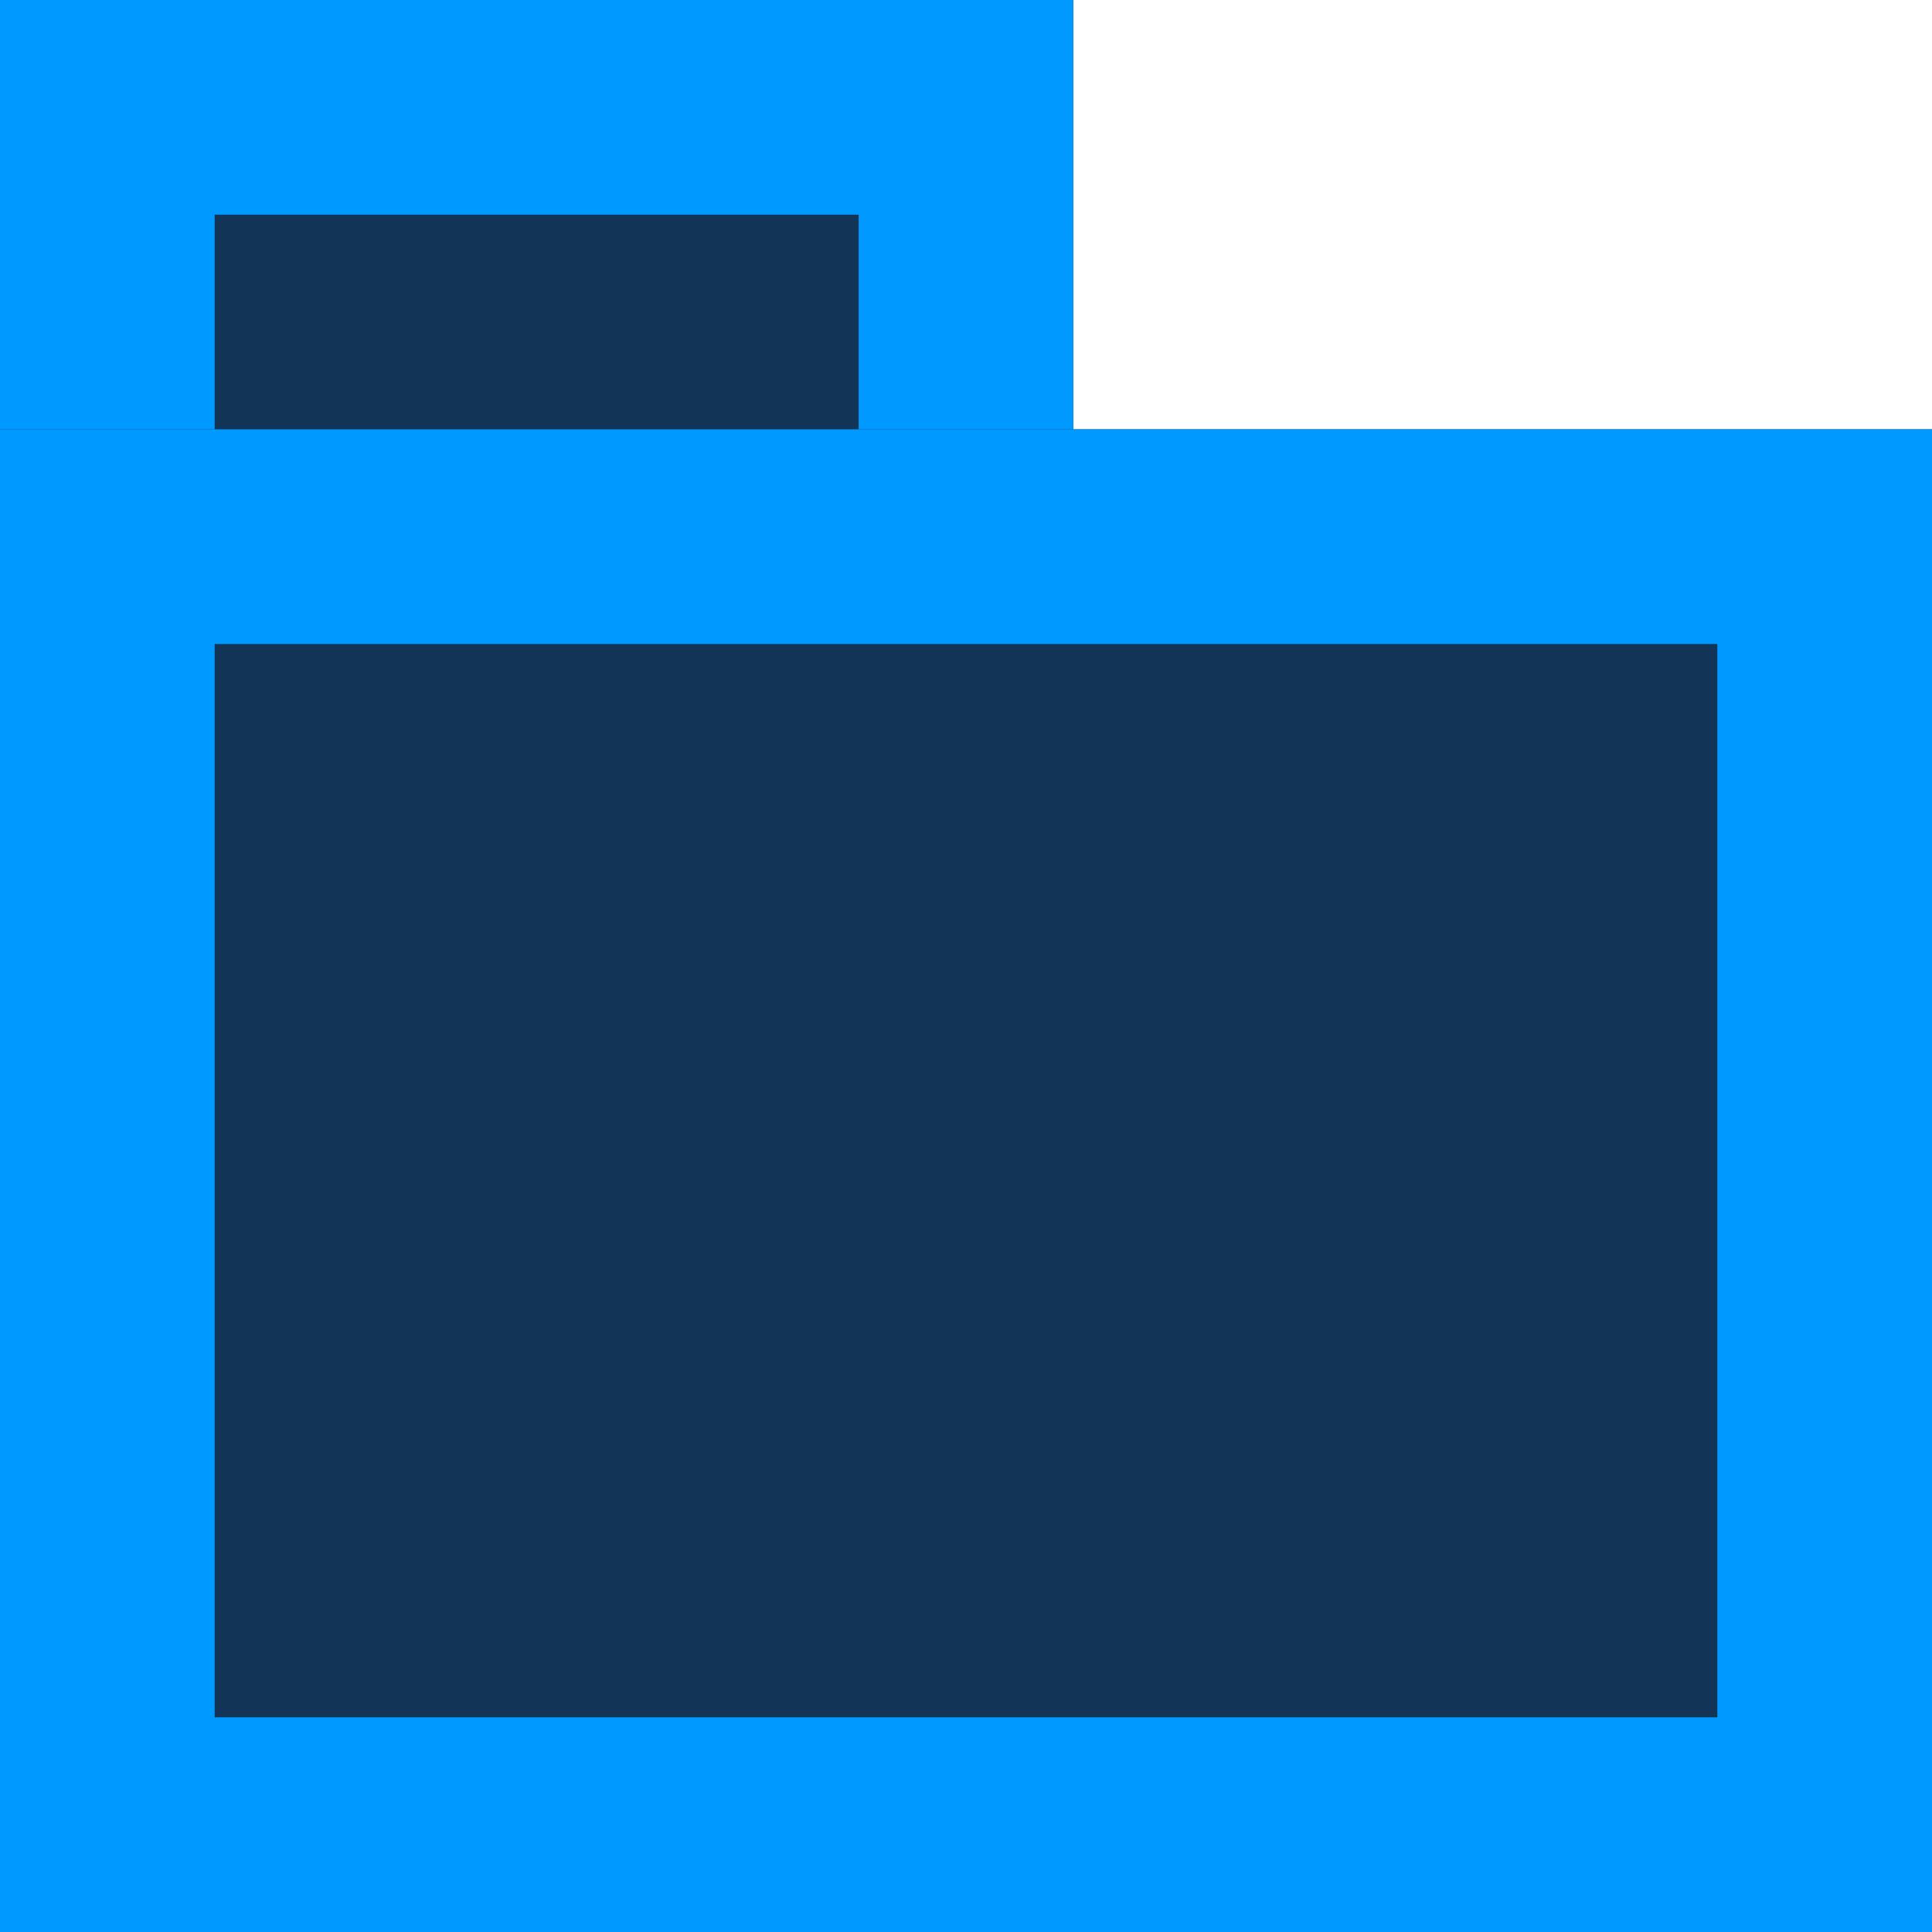 <svg xmlns="http://www.w3.org/2000/svg" xmlns:xlink="http://www.w3.org/1999/xlink" width="9" height="9"><g><defs><path d="M 0 0 L 5 0 L 5 4 L 0 4 Z" id="a1184z"></path><clipPath id="a1185z"><use xlink:href="#a1184z"></use></clipPath></defs><use xlink:href="#a1184z" fill="rgba(18, 52, 86, 1.00)" clip-path="url(#a1185z)" stroke-width="2" stroke="rgba(0, 153, 255, 1.00)"></use></g><g><defs><path d="M 0 2 L 9 2 L 9 9 L 0 9 Z" id="a1186z"></path><clipPath id="a1187z"><use xlink:href="#a1186z"></use></clipPath></defs><use xlink:href="#a1186z" fill="rgba(18, 52, 86, 1.00)" clip-path="url(#a1187z)" stroke-width="2" stroke="rgba(0, 153, 255, 1.00)"></use></g></svg>